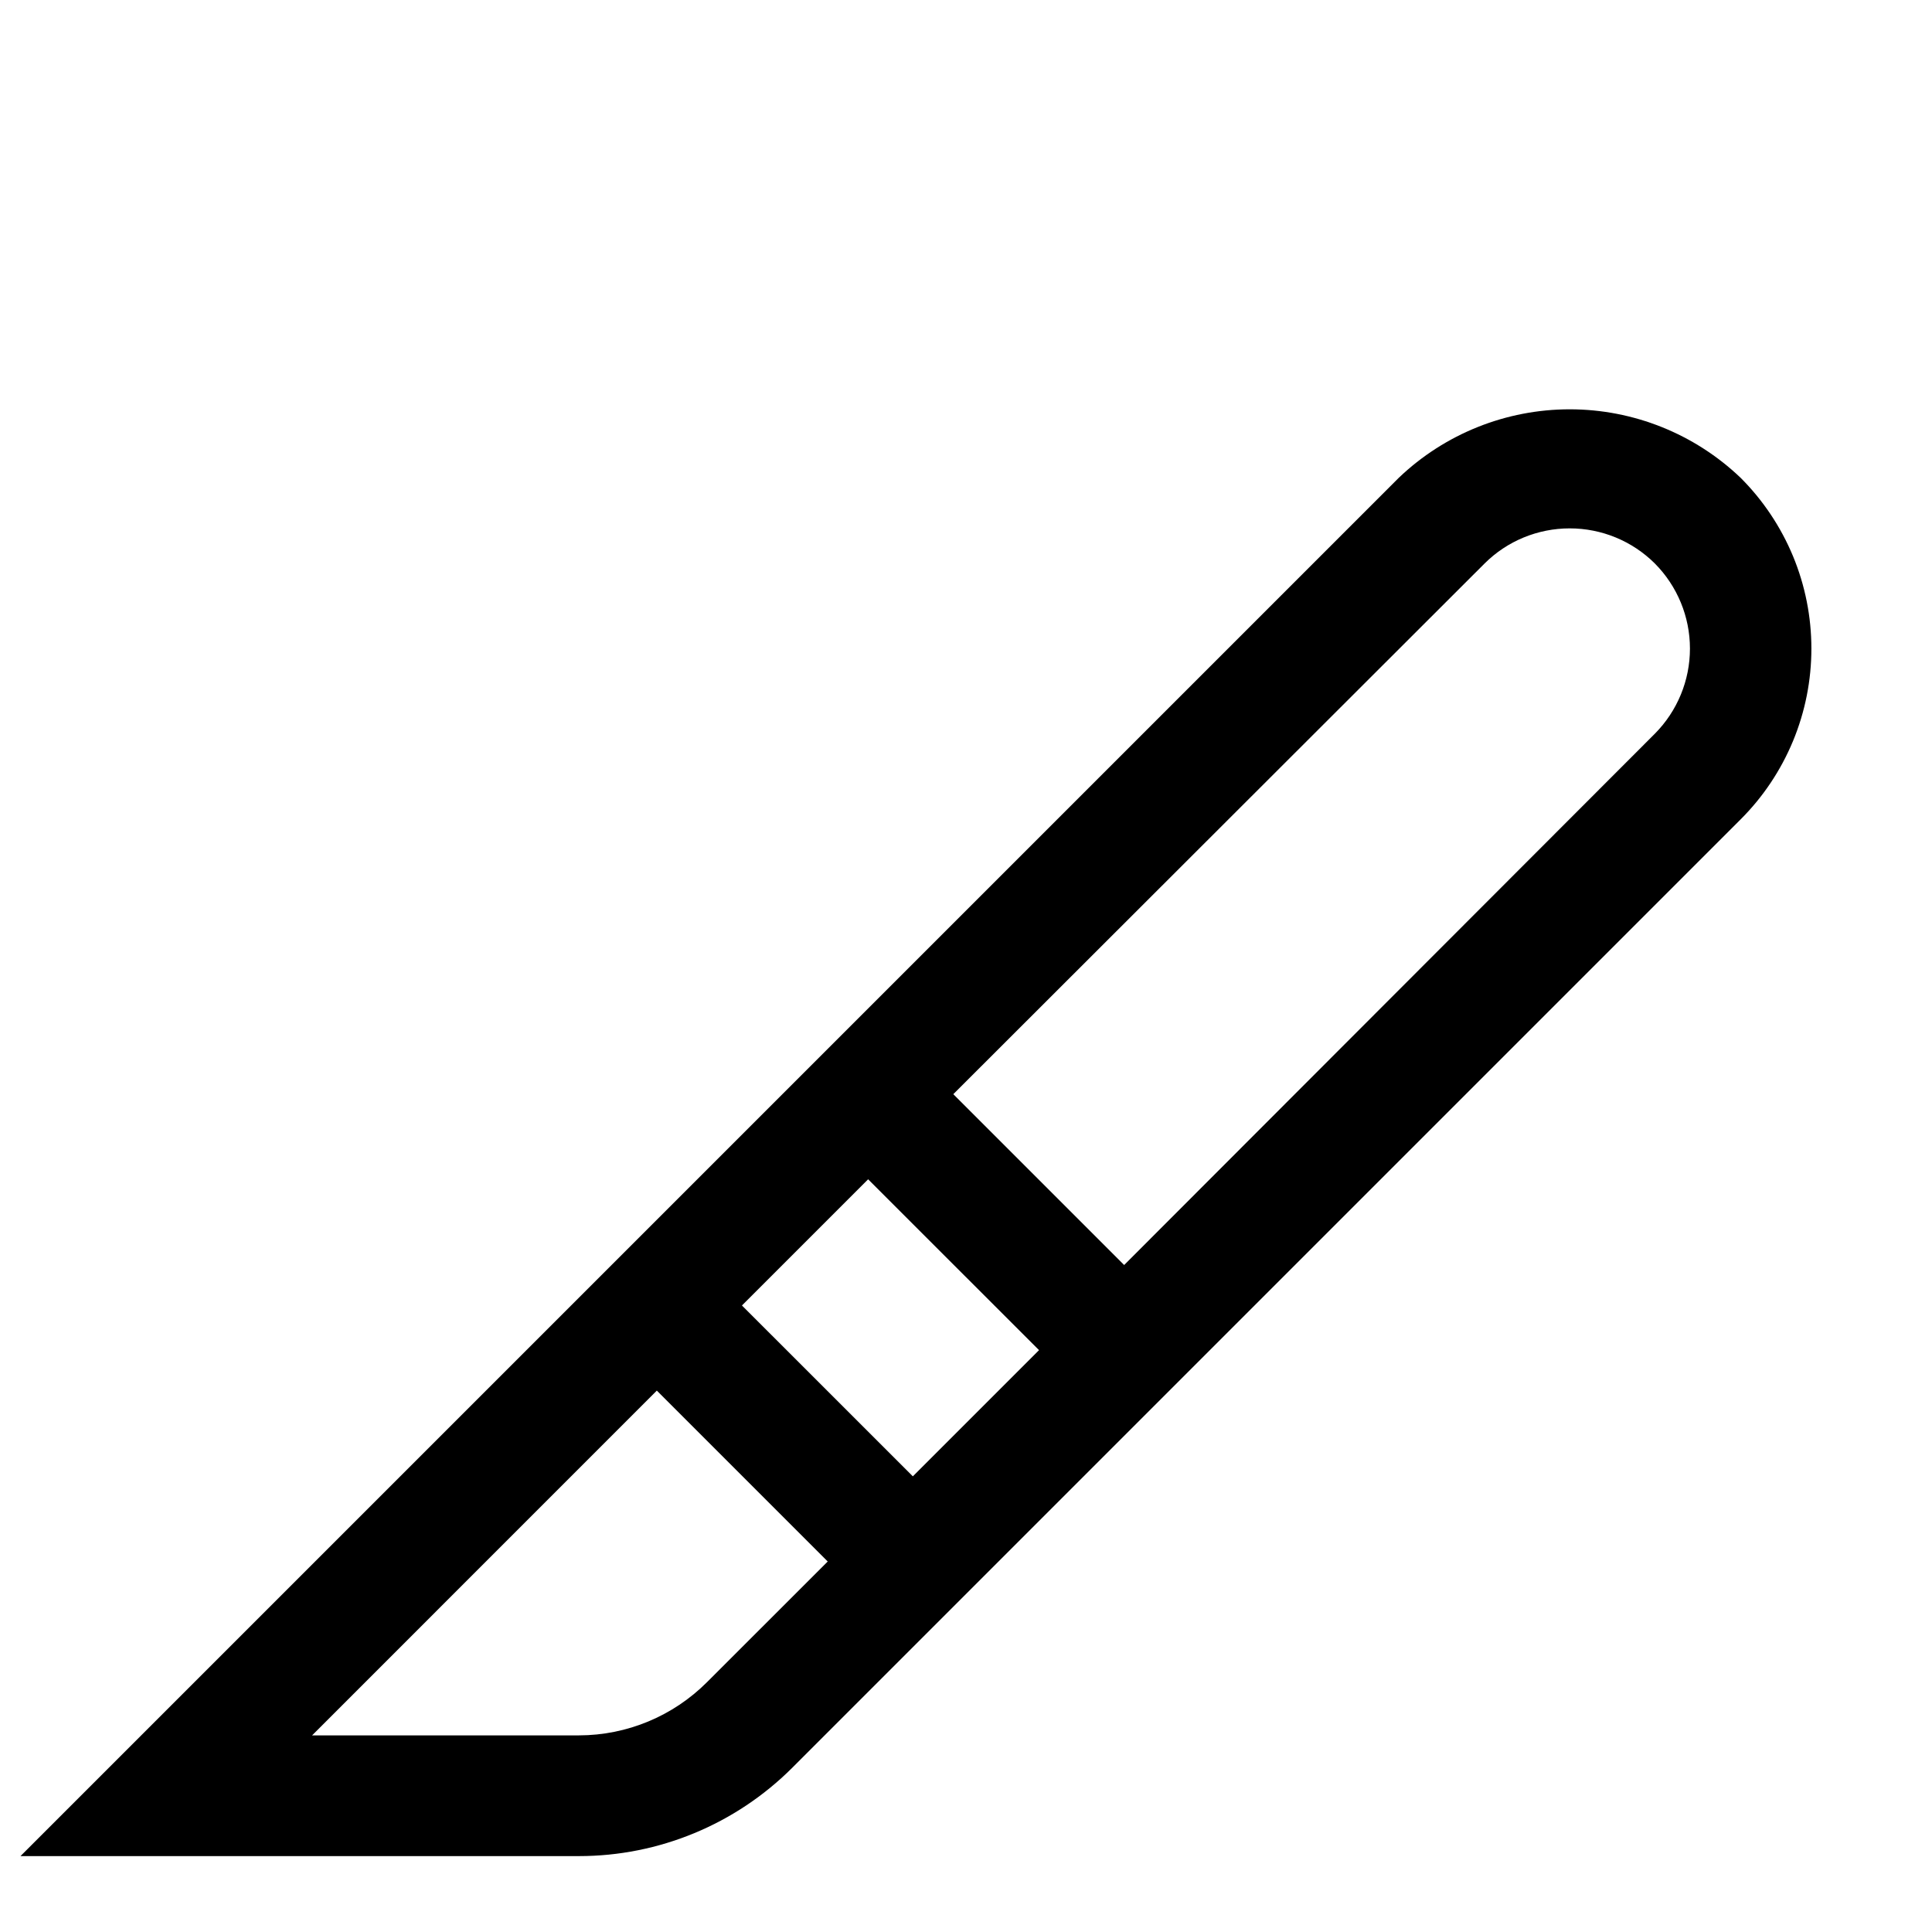 <svg width="35" height="35" viewBox="0 0 35 35" fill="none" xmlns="http://www.w3.org/2000/svg">
<path d="M31.532 8.655C30.698 7.859 29.59 7.415 28.437 7.415C27.284 7.415 26.175 7.859 25.341 8.655L0.371 33.625H10.488C11.936 33.625 13.324 33.05 14.349 32.028L31.532 14.845C31.939 14.439 32.261 13.957 32.482 13.425C32.702 12.894 32.815 12.325 32.815 11.75C32.815 11.175 32.702 10.606 32.482 10.075C32.261 9.544 31.939 9.061 31.532 8.655ZM13.441 23.65L15.727 21.364L18.823 24.459L16.537 26.745L13.441 23.65ZM12.807 30.475C12.192 31.09 11.358 31.437 10.488 31.438H5.654L11.899 25.192L14.995 28.288L12.807 30.475ZM29.979 13.292L20.365 22.917L17.27 19.822L26.895 10.208C27.304 9.8 27.859 9.572 28.437 9.572C29.015 9.572 29.569 9.8 29.979 10.208C30.386 10.618 30.615 11.172 30.615 11.75C30.615 12.328 30.386 12.882 29.979 13.292Z" fill="black"/>
</svg>
